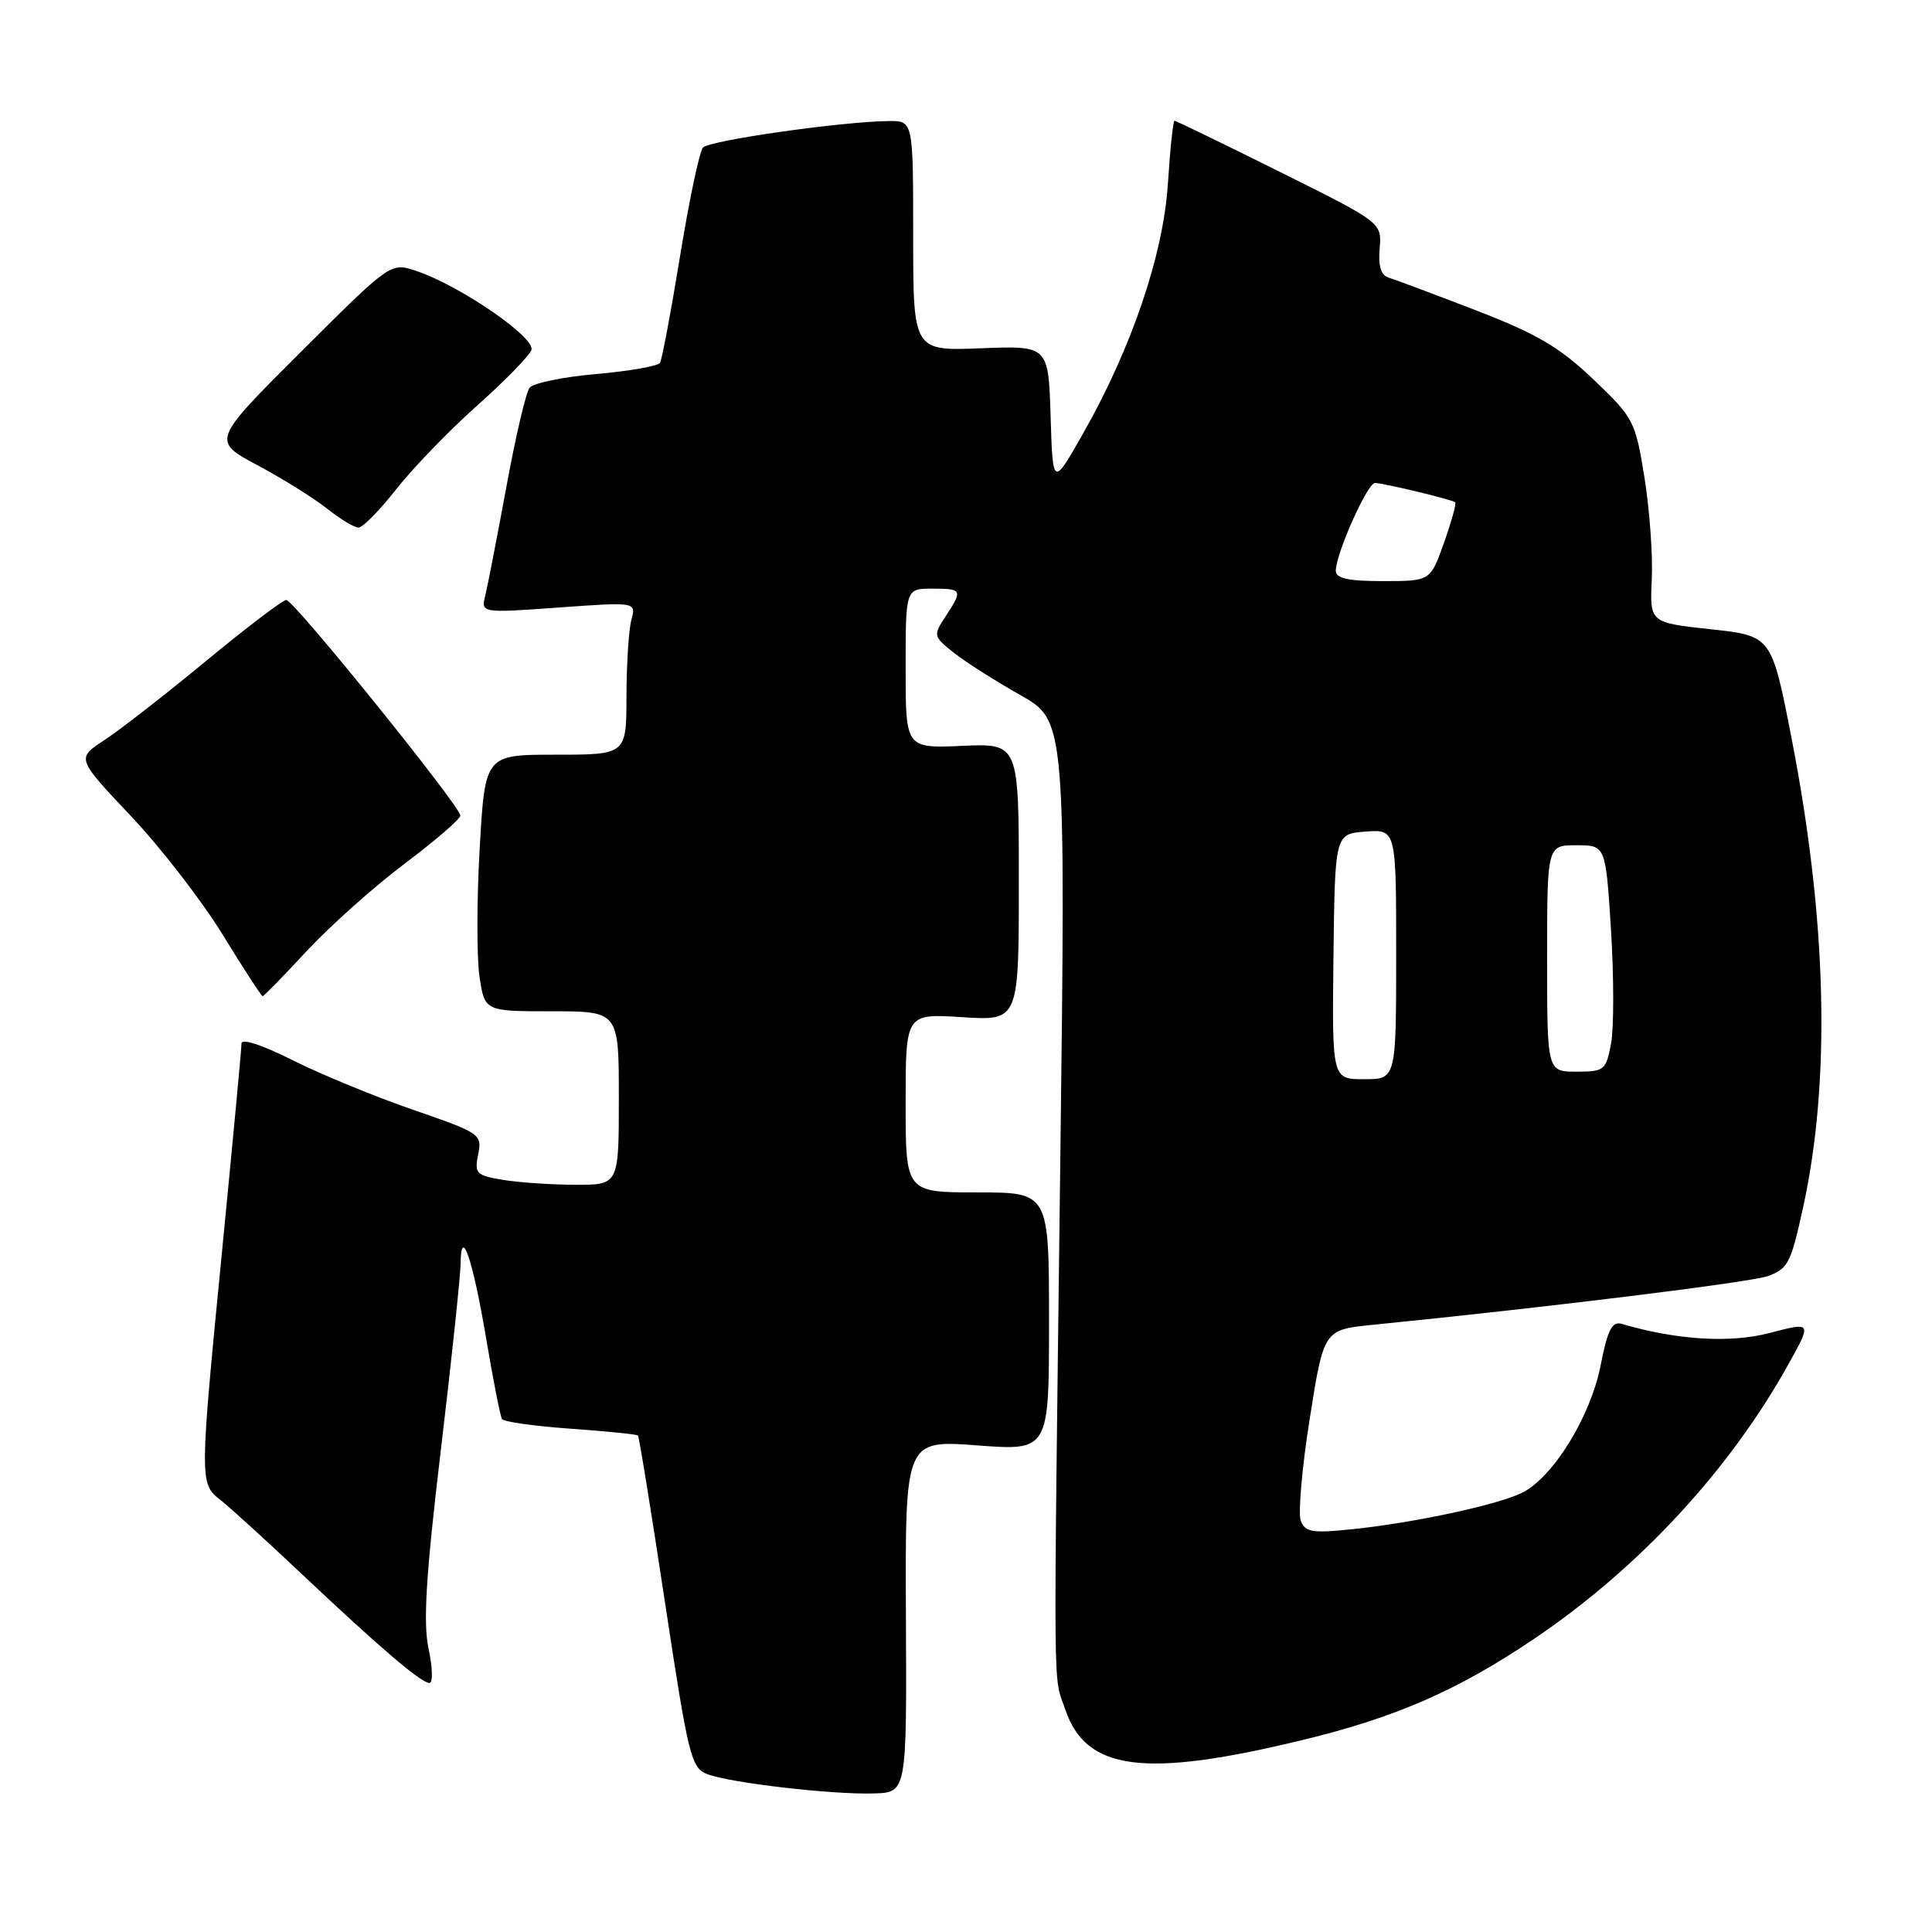 <?xml version="1.0" encoding="UTF-8" standalone="no"?>
<!DOCTYPE svg PUBLIC "-//W3C//DTD SVG 1.1//EN" "http://www.w3.org/Graphics/SVG/1.1/DTD/svg11.dtd" >
<svg xmlns="http://www.w3.org/2000/svg" xmlns:xlink="http://www.w3.org/1999/xlink" version="1.1" viewBox="0 0 256 256">
 <g >
 <path fill="currentColor"
d=" M 120.04 214.15 C 119.93 190.81 119.93 190.81 129.47 191.52 C 139.00 192.24 139.00 192.24 139.00 175.12 C 139.00 158.00 139.00 158.00 129.50 158.00 C 120.00 158.00 120.00 158.00 120.00 146.15 C 120.00 134.30 120.00 134.30 127.50 134.78 C 135.00 135.26 135.00 135.26 135.00 116.88 C 135.00 98.50 135.00 98.50 127.50 98.83 C 120.00 99.16 120.00 99.16 120.00 88.58 C 120.00 78.00 120.00 78.00 123.50 78.00 C 127.52 78.00 127.60 78.16 125.30 81.67 C 123.64 84.20 123.66 84.32 126.36 86.47 C 127.89 87.69 131.85 90.21 135.18 92.09 C 141.22 95.50 141.22 95.50 140.48 155.00 C 139.58 227.71 139.53 221.69 141.15 226.50 C 143.90 234.66 151.66 235.65 172.72 230.53 C 185.02 227.54 193.17 223.97 203.27 217.16 C 217.13 207.80 229.14 194.85 236.94 180.83 C 240.10 175.16 240.10 175.16 234.52 176.62 C 229.25 178.00 222.21 177.57 214.88 175.42 C 213.61 175.05 213.02 176.20 212.09 180.92 C 210.76 187.73 205.77 195.79 201.68 197.80 C 198.37 199.42 187.52 201.75 179.27 202.62 C 173.88 203.18 172.95 203.04 172.36 201.51 C 171.99 200.54 172.52 194.44 173.55 187.96 C 175.41 176.19 175.41 176.19 181.95 175.54 C 205.14 173.22 232.17 169.89 234.31 169.07 C 236.95 168.07 237.30 167.38 238.93 159.94 C 242.60 143.16 242.08 121.91 237.41 97.92 C 234.75 84.25 234.75 84.25 226.68 83.38 C 218.60 82.50 218.60 82.50 218.87 76.75 C 219.02 73.59 218.58 67.52 217.90 63.27 C 216.69 55.78 216.48 55.37 211.12 50.26 C 206.63 45.99 203.68 44.25 195.54 41.11 C 190.02 38.98 184.83 37.04 184.01 36.79 C 182.99 36.48 182.61 35.27 182.81 32.92 C 183.10 29.50 183.10 29.50 169.54 22.75 C 162.08 19.04 155.82 16.00 155.63 16.00 C 155.44 16.00 155.05 19.71 154.76 24.25 C 154.16 33.73 149.97 46.08 143.48 57.50 C 139.50 64.50 139.50 64.50 139.21 55.15 C 138.92 45.80 138.92 45.80 129.96 46.15 C 121.00 46.50 121.00 46.50 121.00 31.25 C 121.00 16.00 121.00 16.00 117.75 16.04 C 111.50 16.11 93.99 18.61 93.15 19.55 C 92.68 20.07 91.32 26.53 90.12 33.89 C 88.92 41.26 87.72 47.64 87.45 48.08 C 87.18 48.51 83.38 49.18 79.00 49.56 C 74.62 49.94 70.64 50.76 70.17 51.38 C 69.69 51.99 68.31 57.90 67.10 64.50 C 65.88 71.10 64.63 77.57 64.31 78.87 C 63.72 81.24 63.72 81.24 74.01 80.50 C 84.30 79.76 84.30 79.76 83.66 82.13 C 83.31 83.43 83.02 87.99 83.01 92.25 C 83.00 100.00 83.00 100.00 73.64 100.00 C 64.27 100.00 64.27 100.00 63.56 112.43 C 63.17 119.26 63.16 126.91 63.54 129.43 C 64.23 134.00 64.23 134.00 73.11 134.00 C 82.00 134.00 82.00 134.00 82.00 145.50 C 82.00 157.00 82.00 157.00 76.25 156.99 C 73.09 156.98 68.77 156.69 66.65 156.34 C 63.10 155.75 62.85 155.50 63.36 152.96 C 63.89 150.29 63.66 150.13 54.70 147.04 C 49.64 145.29 42.46 142.34 38.75 140.47 C 34.67 138.42 32.00 137.56 32.00 138.29 C 32.00 138.96 30.87 150.97 29.50 165.00 C 26.42 196.44 26.42 196.56 29.22 198.76 C 30.44 199.72 35.28 204.12 39.97 208.55 C 50.41 218.40 55.80 223.00 56.91 223.00 C 57.38 223.00 57.32 220.96 56.79 218.47 C 56.05 215.00 56.43 208.83 58.41 192.17 C 59.84 180.20 61.01 169.07 61.03 167.45 C 61.08 162.25 62.65 166.85 64.43 177.43 C 65.35 182.89 66.29 187.66 66.52 188.03 C 66.75 188.40 70.83 188.97 75.59 189.31 C 80.36 189.65 84.38 190.05 84.53 190.21 C 84.69 190.37 86.30 200.34 88.12 212.36 C 91.22 232.82 91.58 234.27 93.74 235.09 C 96.79 236.25 110.37 237.82 115.83 237.64 C 120.15 237.50 120.15 237.50 120.04 214.15 Z  M 40.64 126.02 C 43.68 122.74 49.51 117.54 53.58 114.47 C 57.66 111.40 61.00 108.52 61.00 108.07 C 61.00 106.84 38.93 79.50 37.94 79.50 C 37.47 79.50 32.68 83.14 27.29 87.59 C 21.91 92.04 15.84 96.76 13.81 98.08 C 10.13 100.49 10.13 100.49 17.31 108.09 C 21.27 112.27 26.75 119.36 29.50 123.84 C 32.25 128.33 34.64 132.00 34.80 132.00 C 34.97 132.00 37.59 129.31 40.64 126.02 Z  M 52.50 64.83 C 54.70 62.03 59.50 57.06 63.17 53.79 C 66.84 50.52 70.10 47.19 70.41 46.39 C 71.03 44.76 60.94 37.83 55.13 35.89 C 51.76 34.77 51.76 34.77 39.91 46.59 C 28.06 58.41 28.06 58.41 34.11 61.64 C 37.44 63.42 41.59 66.00 43.33 67.39 C 45.07 68.77 46.95 69.91 47.50 69.91 C 48.05 69.92 50.30 67.63 52.50 64.83 Z  M 176.69 126.75 C 176.89 110.50 176.89 110.50 180.94 110.19 C 185.00 109.89 185.00 109.89 185.00 126.44 C 185.00 143.00 185.00 143.00 180.75 143.00 C 176.50 143.00 176.50 143.00 176.69 126.75 Z  M 205.00 127.00 C 205.00 112.00 205.00 112.00 208.88 112.00 C 212.76 112.00 212.76 112.00 213.47 123.29 C 213.85 129.49 213.86 136.24 213.47 138.29 C 212.81 141.82 212.58 142.00 208.89 142.00 C 205.00 142.00 205.00 142.00 205.00 127.00 Z  M 177.00 75.63 C 177.00 73.39 181.19 64.00 182.19 64.00 C 183.29 64.00 192.36 66.18 192.82 66.55 C 193.00 66.70 192.33 69.11 191.34 71.91 C 189.53 77.00 189.53 77.00 183.27 77.00 C 178.63 77.00 177.00 76.64 177.00 75.63 Z "/>
</g>
</svg>
